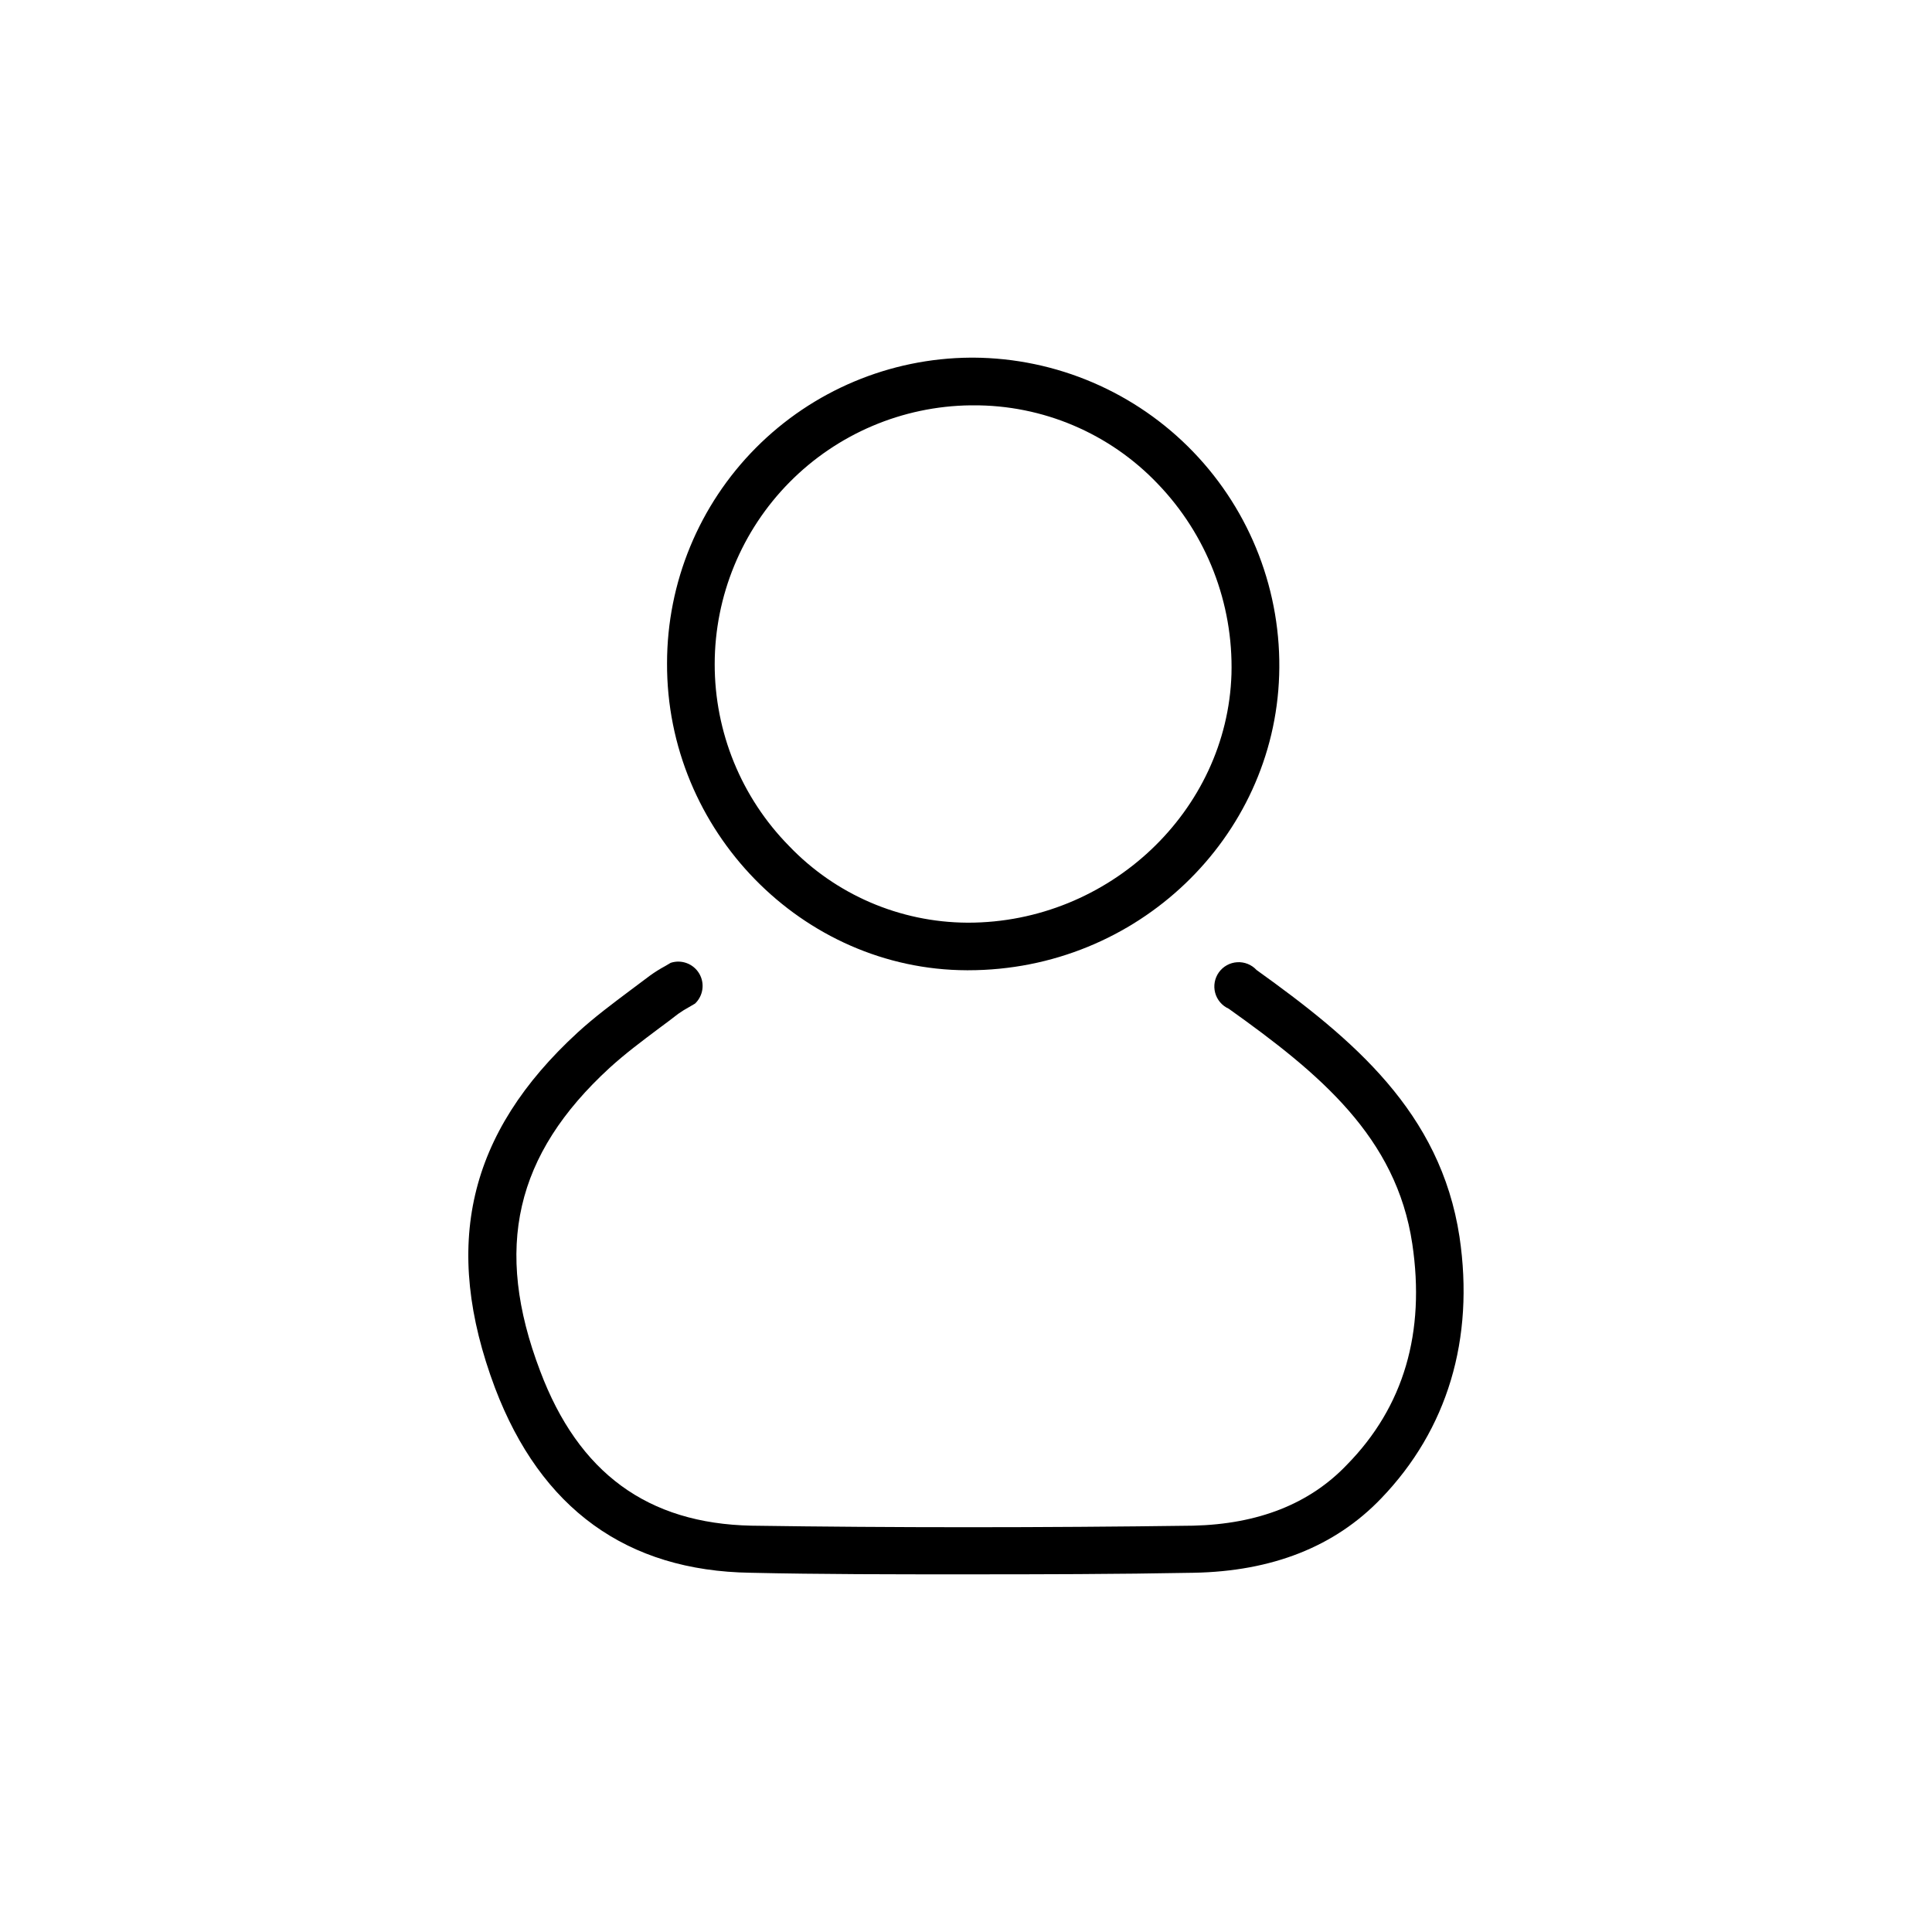 <?xml version="1.0" encoding="UTF-8"?>
<svg width="752pt" height="752pt" version="1.1" viewBox="0 0 752 752" xmlns="http://www.w3.org/2000/svg">
 <defs>
  <clipPath id="b">
   <path d="m182 374h388v238.79h-388z"/>
  </clipPath>
  <clipPath id="a">
   <path d="m259 139.21h239v238.79h-239z"/>
  </clipPath>
 </defs>
 <g>
  <g clip-path="url(#b)">
   <path d="m376 612.79c-28.414 0-56.547 0-83.871-0.617-48.164-0.711-81.598-24.91-99.453-71.938-20.789-55.312-10.559-99.168 32.254-138.43 6.582-6.016 13.734-11.32 20.602-16.48l7.34-5.496c1.945-1.418 3.988-2.699 6.109-3.836l2.082-1.23c4.207-1.375 8.809 0.348 11.078 4.148 2.266 3.801 1.602 8.664-1.605 11.719l-2.512 1.469v-0.004c-1.387 0.758-2.734 1.598-4.023 2.512-2.527 1.957-5.035 3.852-7.531 5.684-6.82 5.113-13.262 9.945-19.18 15.344-36.797 33.766-45.227 70.23-27.039 118.02 14.965 39.734 41.863 59.34 82.211 60.191 54.934 0.805 112.81 0.805 171.96 0 25.242-0.613 45.273-8.43 59.812-23.68 22.262-22.637 30.594-51.617 25.48-86-6.203-41.582-36.039-66.301-71.465-91.543-2.594-1.168-4.527-3.438-5.266-6.184-0.738-2.75-0.199-5.684 1.461-7.992 1.664-2.309 4.277-3.746 7.117-3.918s5.606 0.941 7.535 3.031c37.461 26.855 71.605 55.27 78.992 103.86 5.918 39.828-4.734 75.016-30.453 101.77-18.137 18.941-42.621 28.414-72.98 28.984-30.352 0.566-59.527 0.613-88.652 0.613z"/>
  </g>
  <g clip-path="url(#a)">
   <path d="m377.75 157.77h0.945c27.168-0.176 53.199 10.879 71.938 30.547 19.086 19.84 29.426 46.5 28.699 74.023-1.656 53.371-47.691 96.801-102.53 96.801h-0.379v-0.004c-26.18-0.16-51.176-10.926-69.281-29.836-18.59-18.887-28.988-44.336-28.957-70.836 0.035-26.504 10.5-51.926 29.133-70.77 18.633-18.844 43.934-29.594 70.434-29.926m0-18.562c-31.395 0.227-61.43 12.852-83.555 35.125-22.121 22.277-34.547 52.395-34.559 83.793-0.285 65.164 52.613 119.34 116.69 119.53h0.473c66.016 0 119.11-51.715 121.09-114.8h0.004c1.047-32.309-11.008-63.672-33.43-86.957s-53.305-36.52-85.629-36.695z"/>
  </g>
 </g>
</svg>
